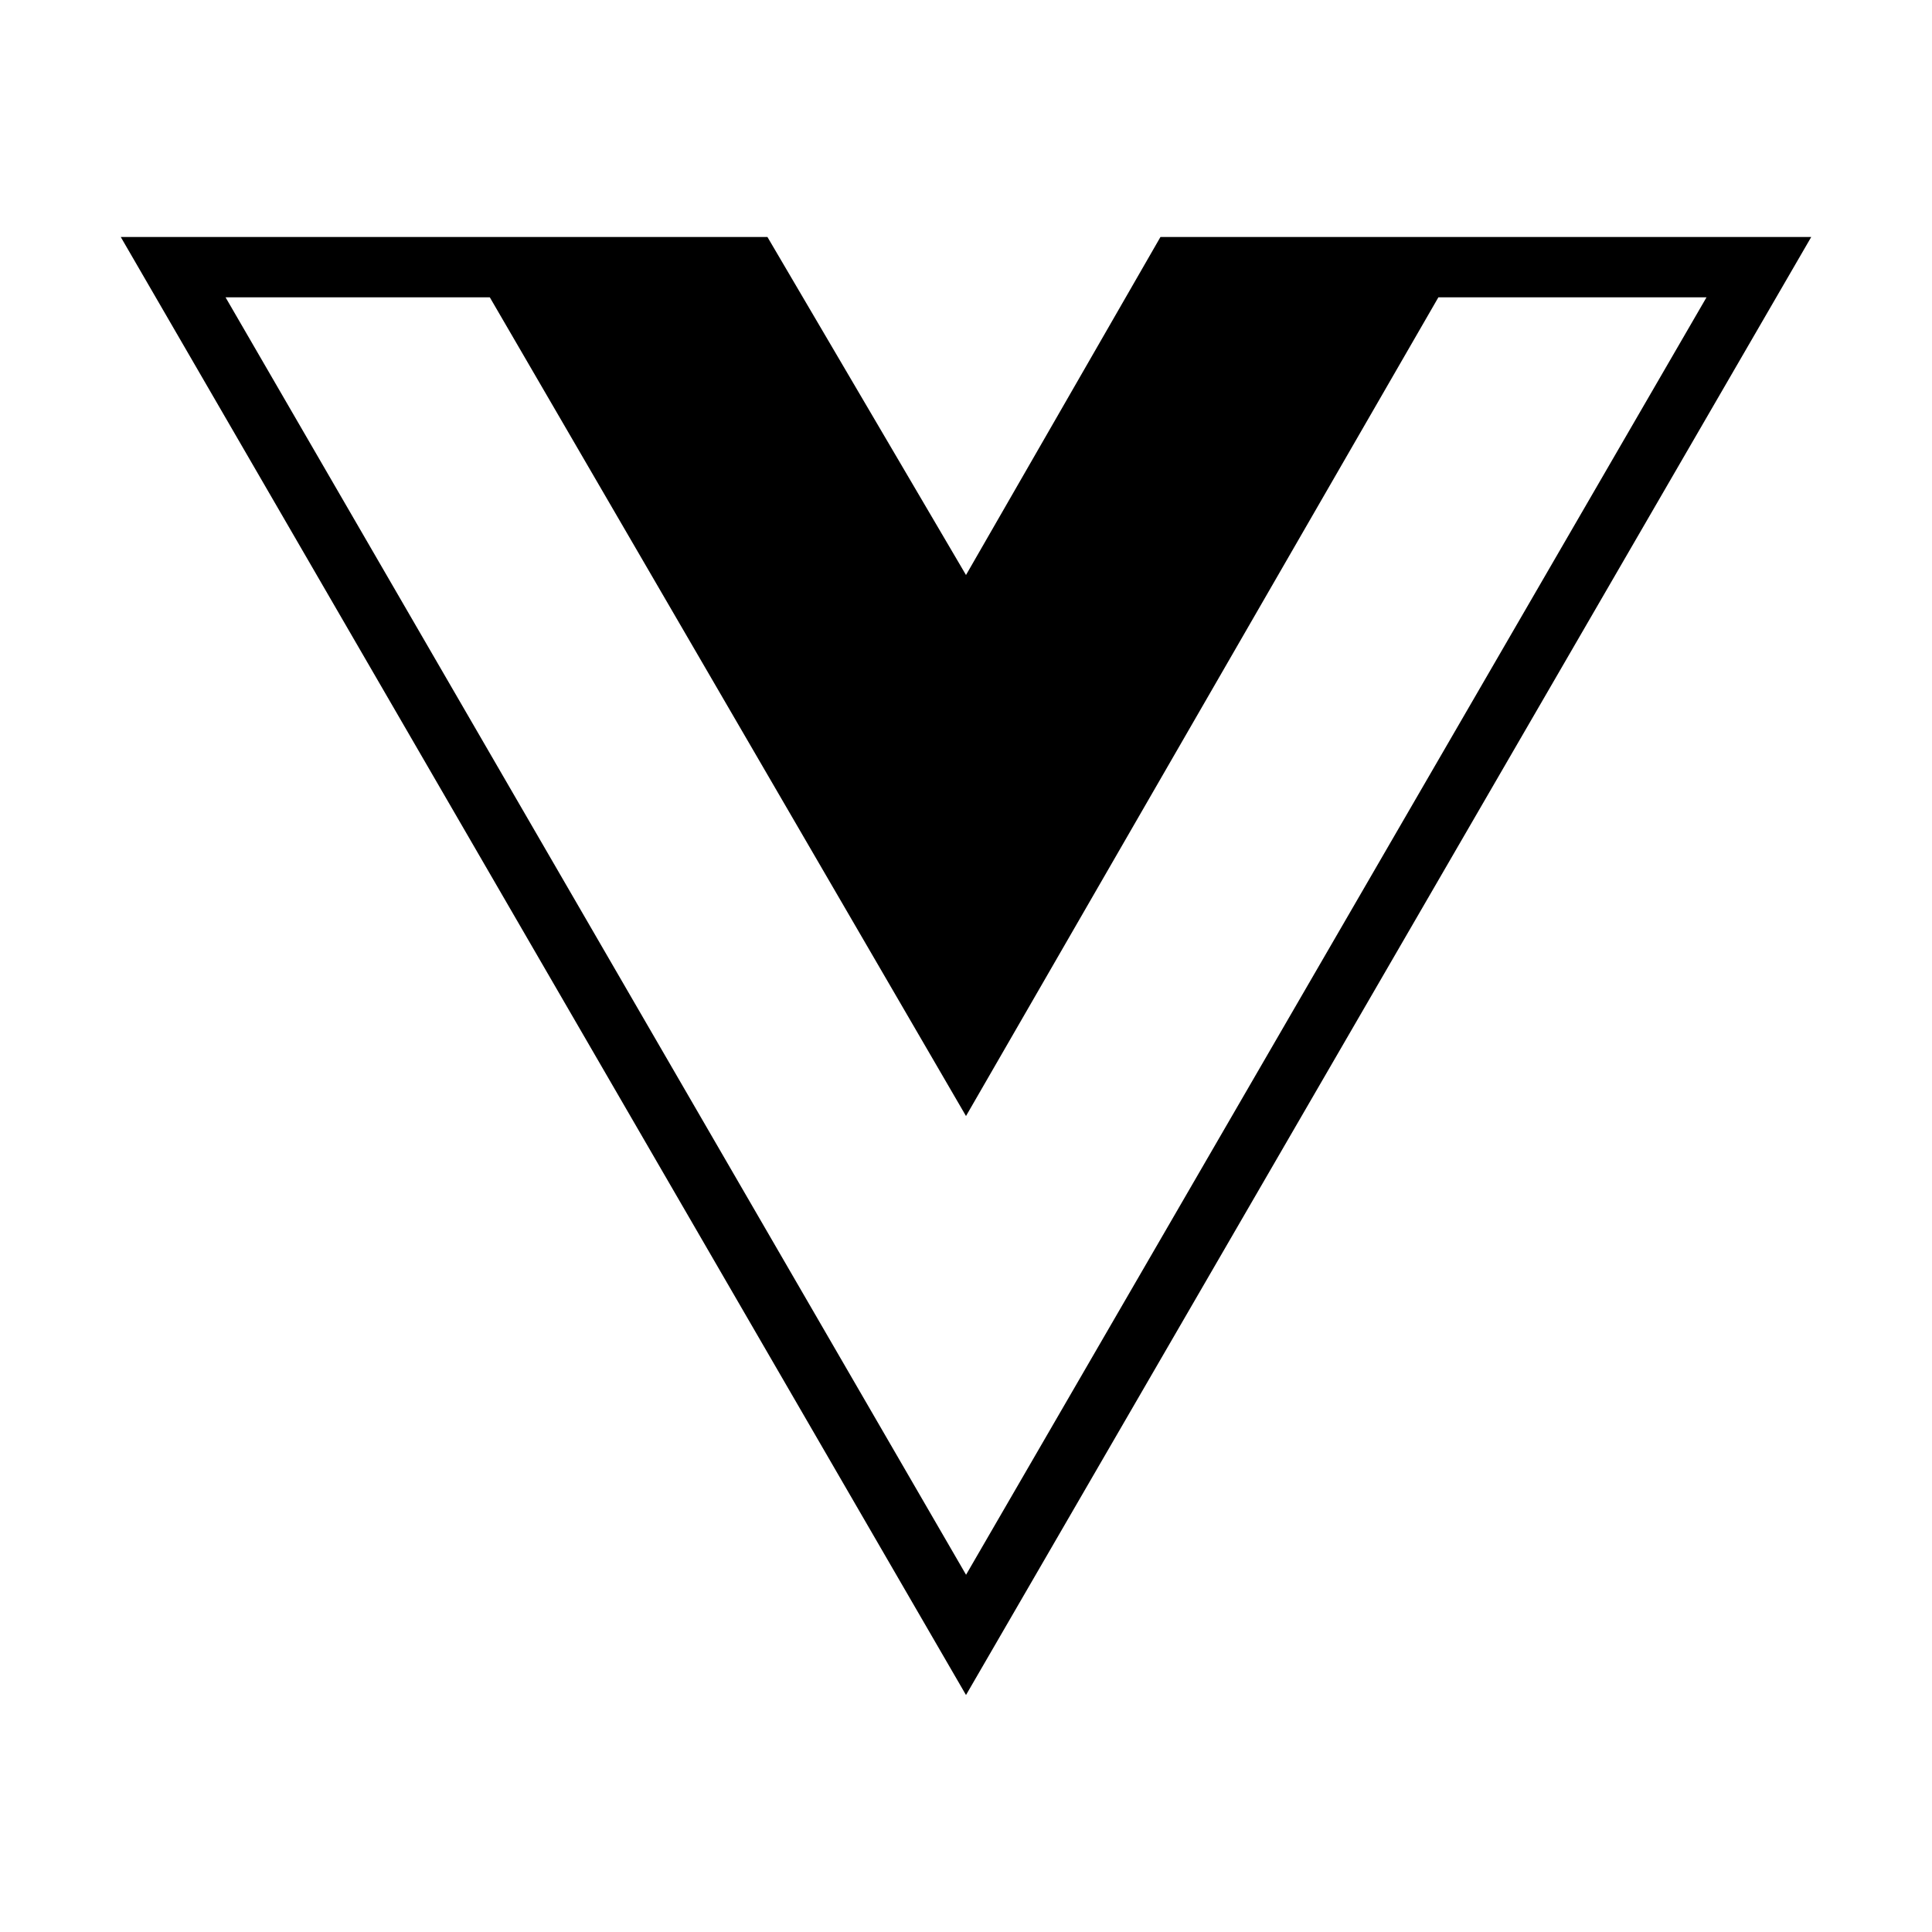 <svg
   width="32"
   height="32"
   viewBox="0 0 32 32"
   fill="currentColor"
   color="#000">
   <g
     transform="translate(-882)"><path
       d="m 884,3.925 14,24.15 14,-24.15 H 901.221 L 898,9.524 894.711,3.925 Z m 1.736,1 h 4.377 L 898,18.485 905.824,4.925 h 4.441 l -12.264,21.158 z" /></g></svg>
